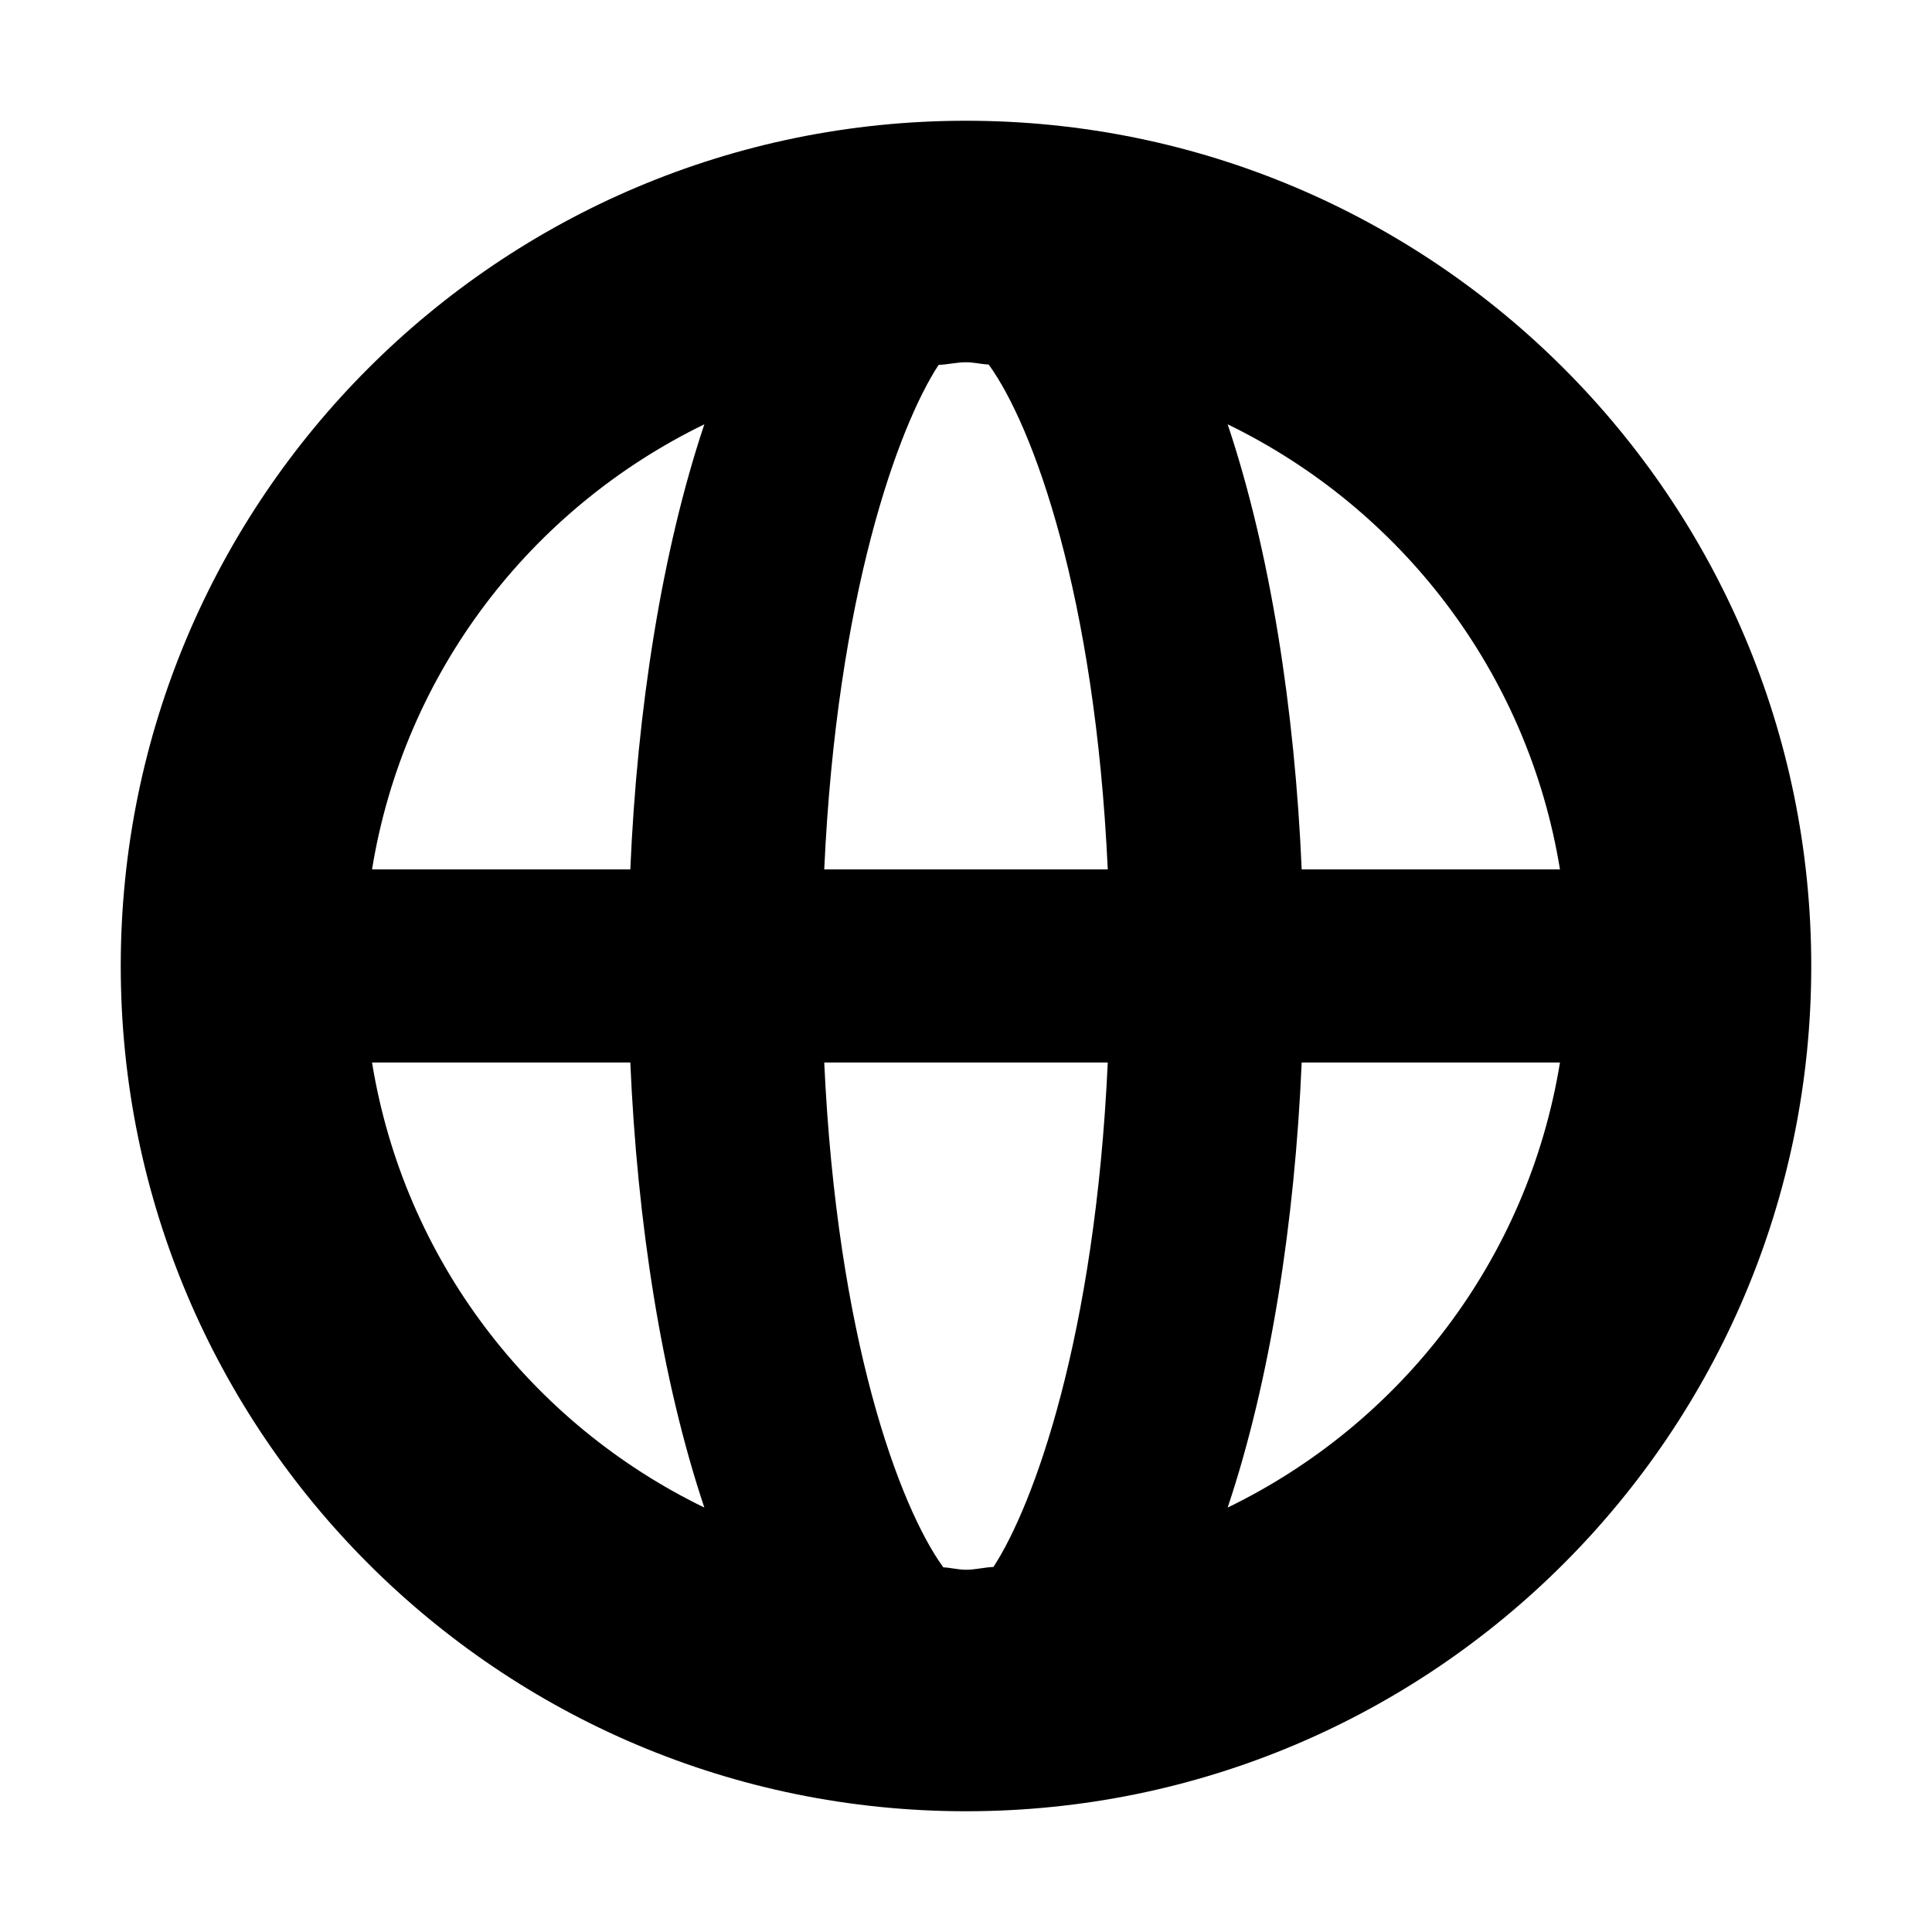<svg xmlns="http://www.w3.org/2000/svg" width="16" height="16" viewBox="0 0 16 16">
  <path fill-rule="evenodd" d="M10.167,12.485 C10.521,11.427 10.723,10.12 10.78,8.799 L12.919,8.799 C12.654,10.429 11.605,11.787 10.167,12.485 L10.167,12.485 Z M3.081,8.799 L5.22,8.799 C5.277,10.12 5.479,11.427 5.833,12.485 C4.395,11.787 3.346,10.429 3.081,8.799 L3.081,8.799 Z M5.833,3.514 C5.479,4.572 5.277,5.88 5.22,7.2 L3.081,7.2 C3.346,5.57 4.395,4.213 5.833,3.514 L5.833,3.514 Z M6.826,7.2 C6.93,4.927 7.44,3.531 7.773,3.022 C7.851,3.019 7.923,3 8,3 C8.064,3 8.125,3.016 8.188,3.019 C8.554,3.524 9.069,4.922 9.174,7.2 L6.826,7.2 Z M8,13 C7.936,13 7.875,12.983 7.812,12.98 C7.446,12.475 6.931,11.078 6.826,8.799 L9.174,8.799 C9.07,11.072 8.56,12.468 8.227,12.977 C8.149,12.98 8.077,13 8,13 L8,13 Z M12.919,7.2 L10.78,7.2 C10.723,5.88 10.521,4.572 10.167,3.514 C11.605,4.213 12.654,5.57 12.919,7.2 L12.919,7.2 Z M8,1 C4.134,1 1,4.133 1,8 C1,11.866 4.134,15 8,15 C11.866,15 15,11.866 15,8 C15,4.133 11.866,1 8,1 L8,1 Z"/>
</svg>
